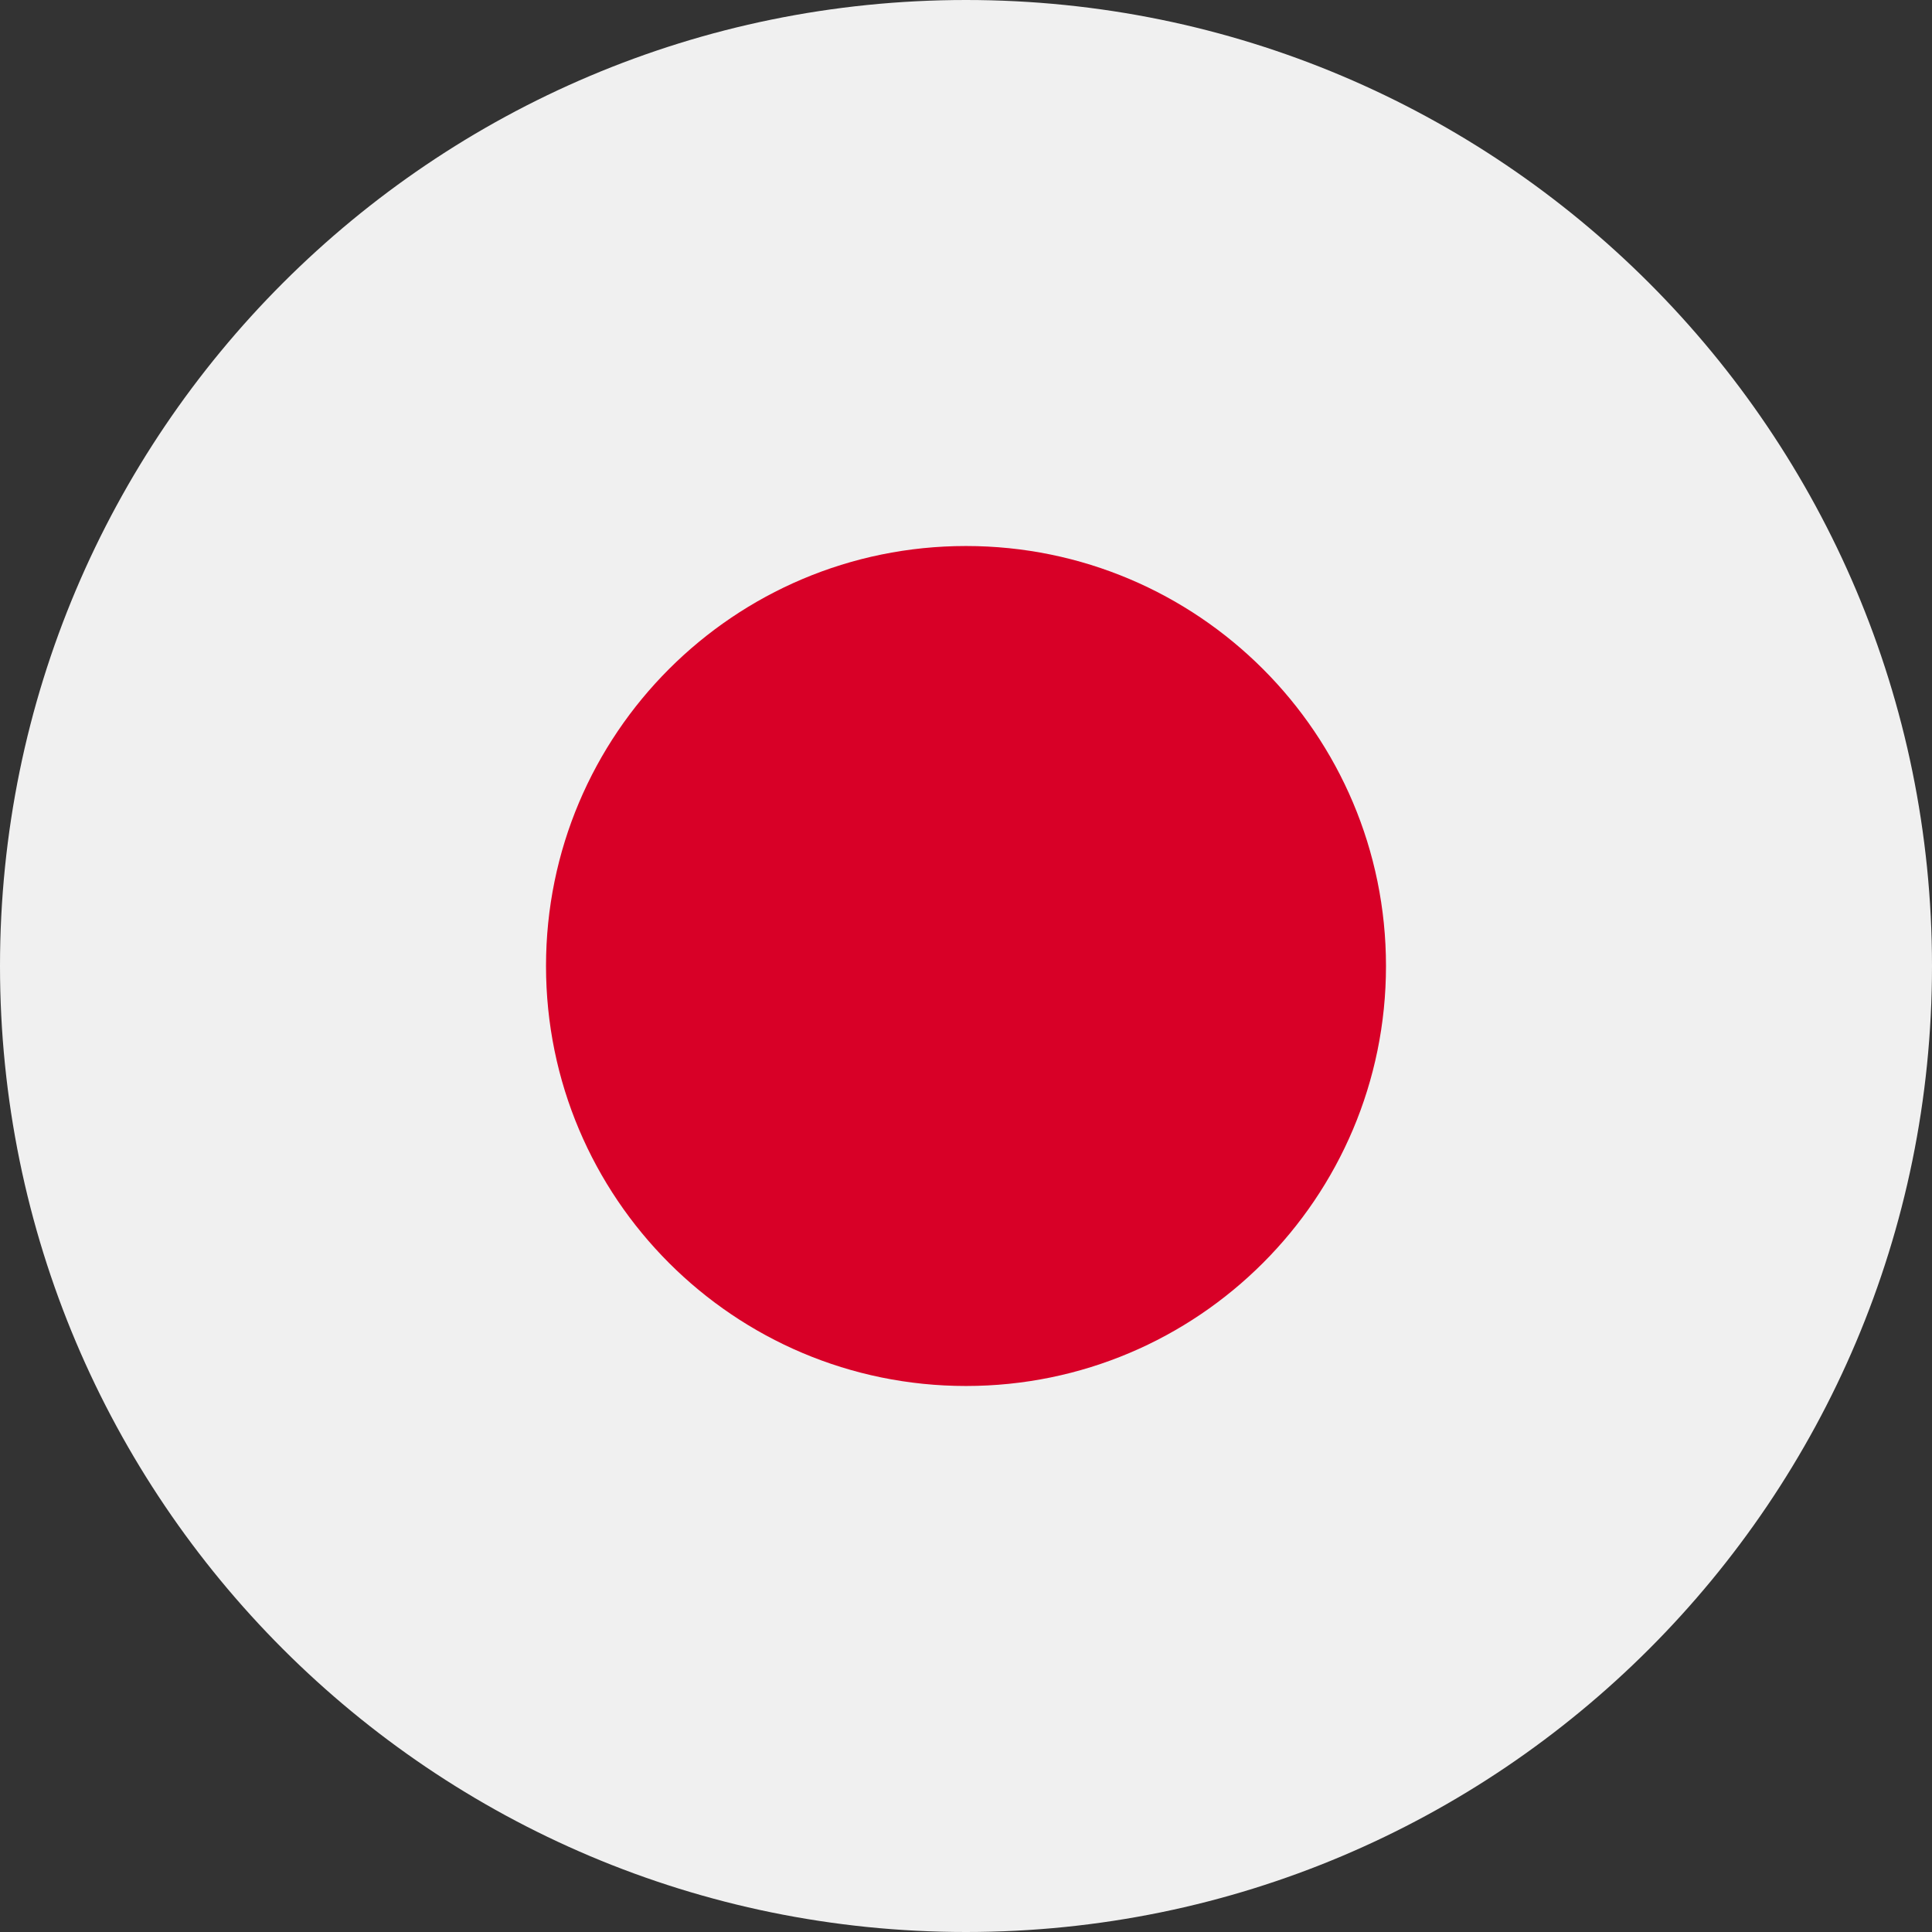 <svg width="52" height="52" viewBox="0 0 52 52" fill="none" xmlns="http://www.w3.org/2000/svg">
<rect x="0" y="0" width="52" height="52" fill="#333333" stroke="none"/>
<g clip-path="url(#clip0_4192_17705)">
<path d="M26 52C40.359 52 52 40.359 52 26C52 11.641 40.359 0 26 0C11.641 0 0 11.641 0 26C0 40.359 11.641 52 26 52Z" fill="#F0F0F0"/>
<path d="M26 37.304C32.243 37.304 37.304 32.243 37.304 26C37.304 19.757 32.243 14.696 26 14.696C19.757 14.696 14.696 19.757 14.696 26C14.696 32.243 19.757 37.304 26 37.304Z" fill="#D80027"/>
</g>
<defs>
<clipPath id="clip0_4192_17705">
<rect width="52" height="52" fill="white"/>
</clipPath>
</defs>
</svg>
